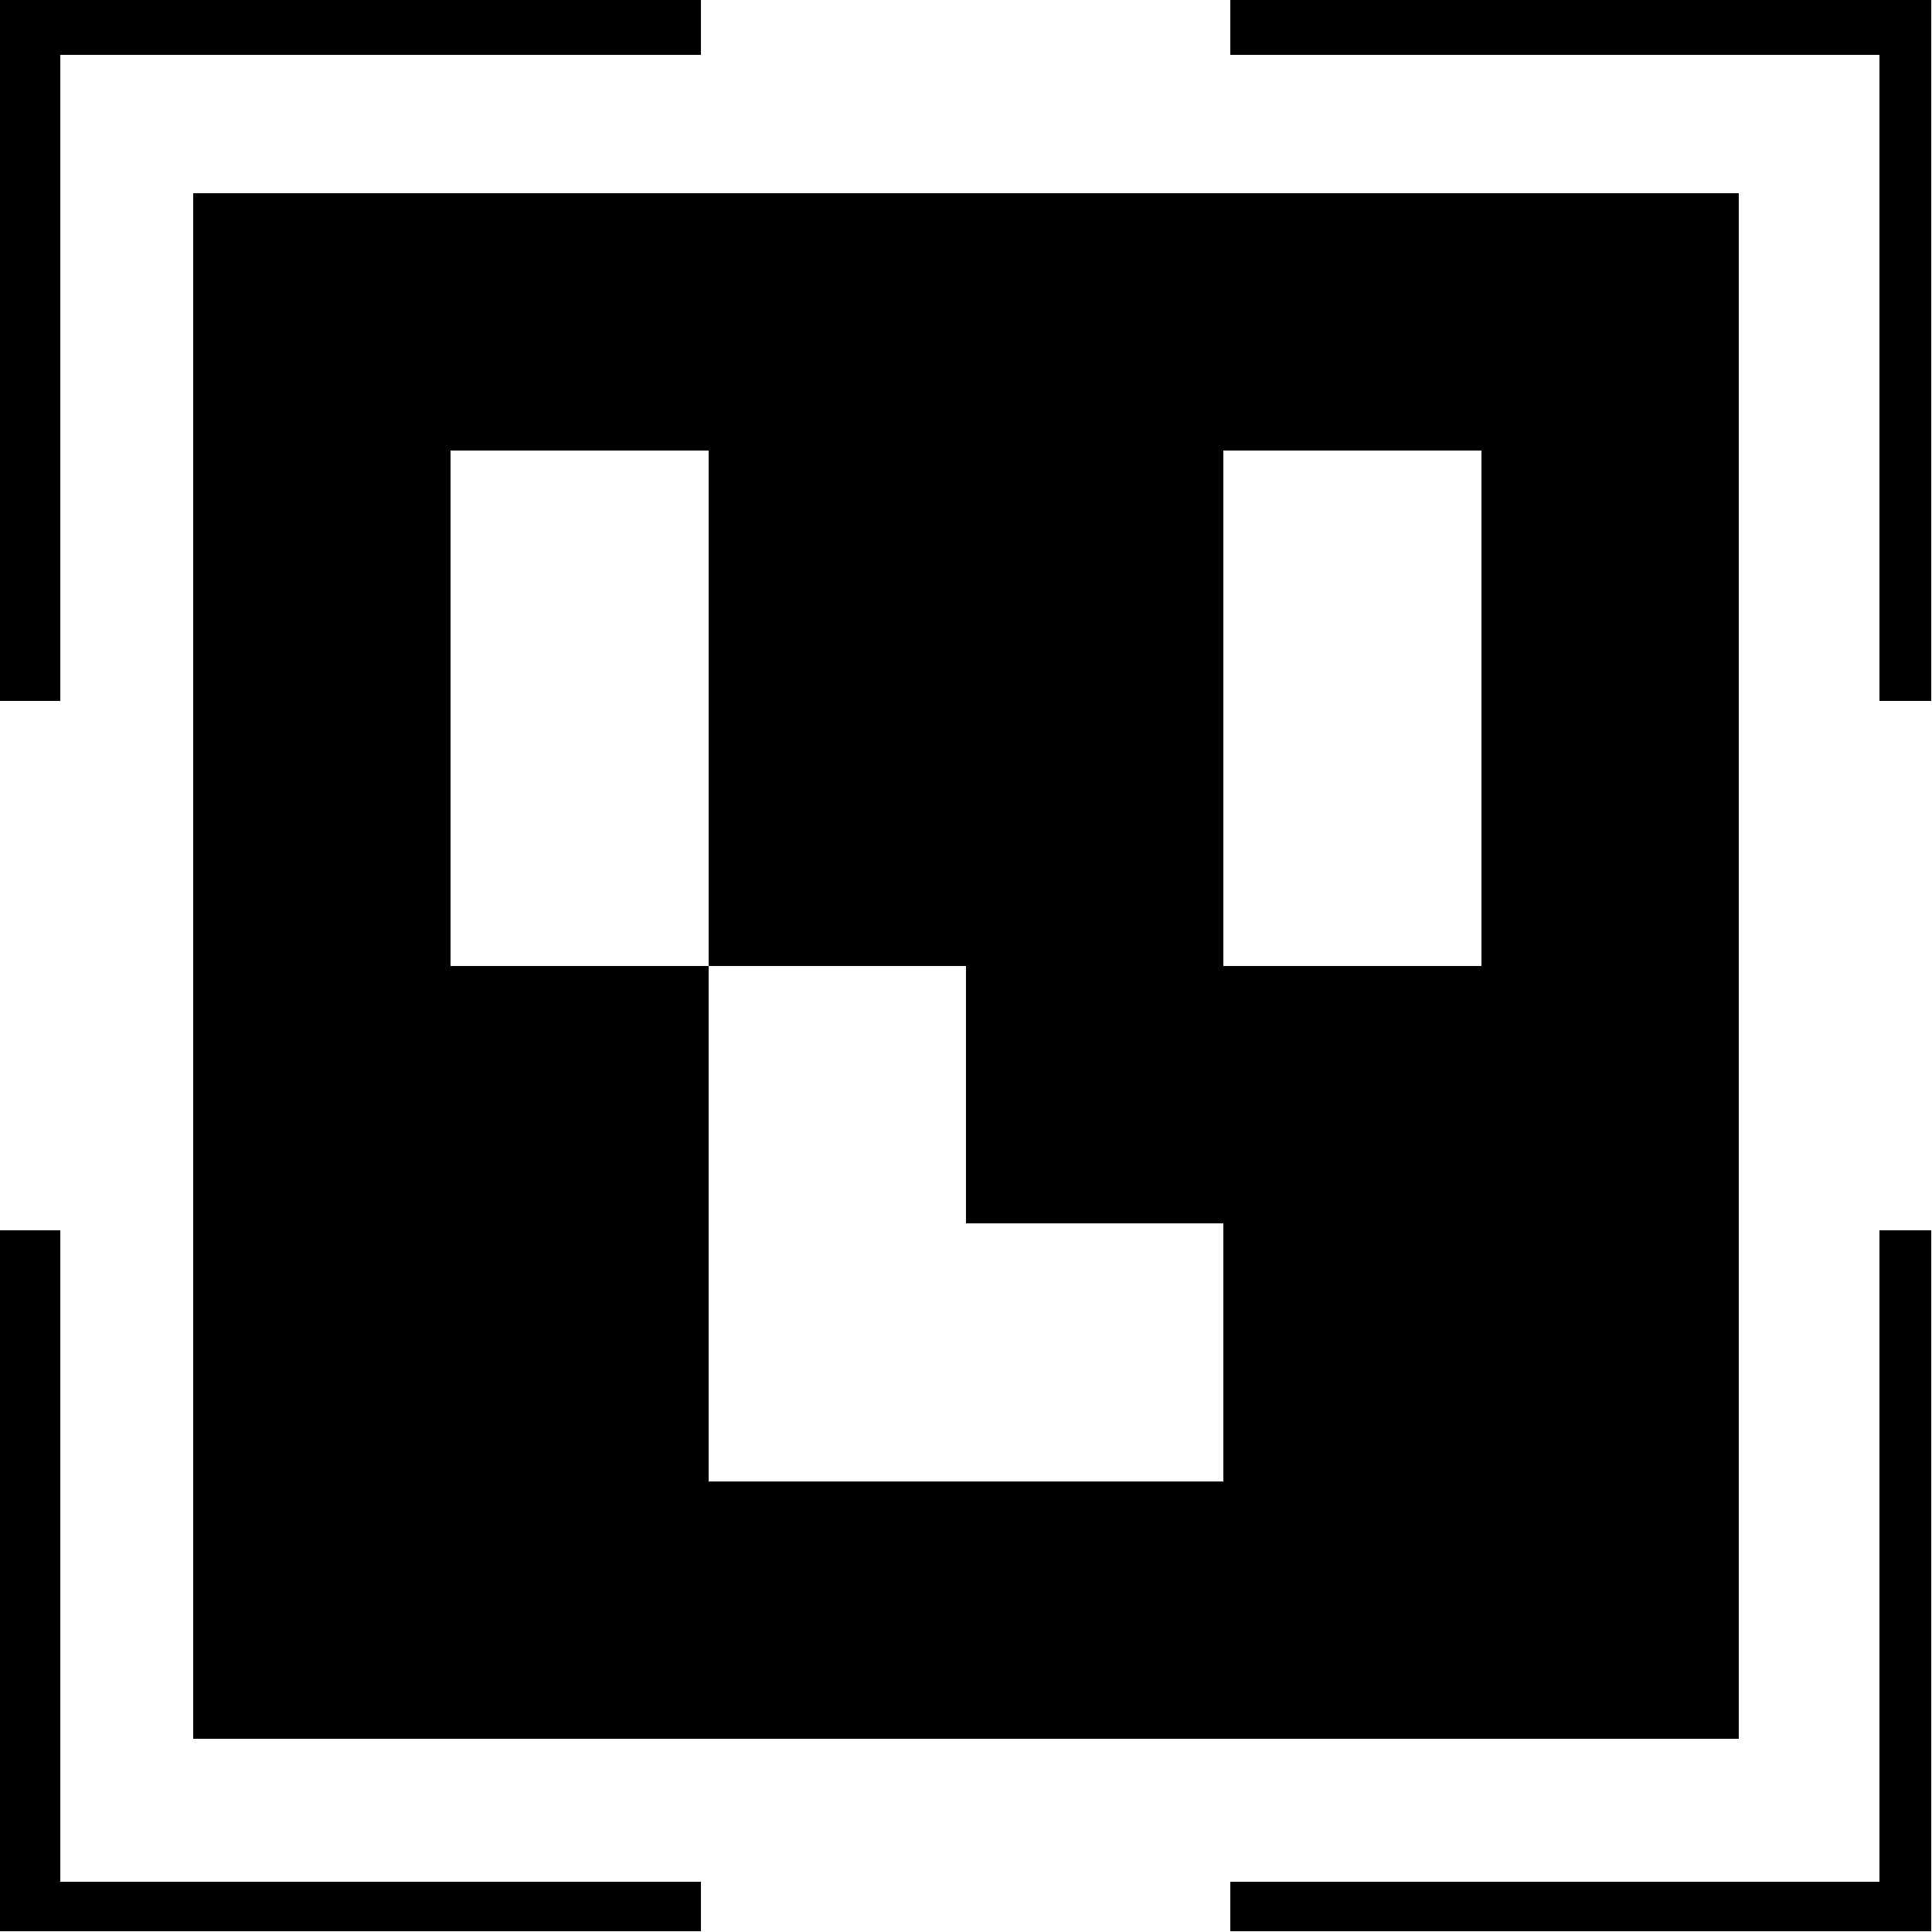 <?xml version="1.0" encoding="UTF-8" standalone="no"?>
<svg
   viewBox="0 0 30 30"
   shape-rendering="crispEdges"
   width="500mm"
   height="500mm"
   version="1.1"
   id="svg24"
   sodipodi:docname="4x4_1000-3.svg"
   inkscape:export-filename="4x4_3.png"
   inkscape:export-xdpi="96"
   inkscape:export-ydpi="96"
   inkscape:version="1.3 (1:1.3+202307231459+0e150ed6c4)"
   xmlns:inkscape="http://www.inkscape.org/namespaces/inkscape"
   xmlns:sodipodi="http://sodipodi.sourceforge.net/DTD/sodipodi-0.dtd"
   xmlns="http://www.w3.org/2000/svg"
   xmlns:svg="http://www.w3.org/2000/svg">
  <rect x="0" y="0" width="30" height="30" fill="#808080" stroke="none"/>
  <defs
     id="defs28">
    <clipPath
       clipPathUnits="userSpaceOnUse"
       id="clipPath15">
      <g
         id="g23">
        <rect
           style="fill:#000000;stroke:#000000;stroke-width:1.2;stroke-dasharray:none;stroke-opacity:1"
           id="rect17"
           width="10.45"
           height="10.45"
           x="0.6"
           y="0.6" />
        <rect
           style="fill:#000000;stroke:#000000;stroke-width:1.2;stroke-dasharray:none;stroke-opacity:1"
           id="rect19"
           width="10.45"
           height="10.45"
           x="18.95"
           y="18.95" />
        <rect
           style="fill:#000000;stroke:#000000;stroke-width:1.2;stroke-dasharray:none;stroke-opacity:1"
           id="rect21"
           width="10.45"
           height="10.45"
           x="0.6"
           y="18.95" />
        <rect
           style="fill:#000000;stroke:#000000;stroke-width:1.2;stroke-dasharray:none;stroke-opacity:1"
           id="rect23"
           width="10.45"
           height="10.45"
           x="18.95"
           y="0.6" />
      </g>
    </clipPath>
    <clipPath
       clipPathUnits="userSpaceOnUse"
       id="clipPath15-3">
      <g
         id="g23-6">
        <rect
           style="fill:#000000;stroke:#000000;stroke-width:1.2;stroke-dasharray:none;stroke-opacity:1"
           id="rect17-7"
           width="10.45"
           height="10.45"
           x="0.6"
           y="0.6" />
        <rect
           style="fill:#000000;stroke:#000000;stroke-width:1.2;stroke-dasharray:none;stroke-opacity:1"
           id="rect19-5"
           width="10.45"
           height="10.45"
           x="18.95"
           y="18.95" />
        <rect
           style="fill:#000000;stroke:#000000;stroke-width:1.2;stroke-dasharray:none;stroke-opacity:1"
           id="rect21-3"
           width="10.45"
           height="10.45"
           x="0.6"
           y="18.95" />
        <rect
           style="fill:#000000;stroke:#000000;stroke-width:1.2;stroke-dasharray:none;stroke-opacity:1"
           id="rect23-5"
           width="10.45"
           height="10.45"
           x="18.95"
           y="0.6" />
      </g>
    </clipPath>
  </defs>
  <sodipodi:namedview
     id="namedview26"
     pagecolor="#ffffff"
     bordercolor="#000000"
     borderopacity="0.25"
     inkscape:showpageshadow="2"
     inkscape:pageopacity="0.0"
     inkscape:pagecheckerboard="0"
     inkscape:deskcolor="#d1d1d1"
     inkscape:document-units="mm"
     showgrid="false"
     inkscape:zoom="0.26426275"
     inkscape:cx="1050.0912"
     inkscape:cy="927.10759"
     inkscape:window-width="1858"
     inkscape:window-height="1016"
     inkscape:window-x="62"
     inkscape:window-y="27"
     inkscape:window-maximized="1"
     inkscape:current-layer="svg24" />
  <rect
     style="fill:#ffffff;stroke:#000000;stroke-width:0.06;stroke-linecap:round;stroke-linejoin:round"
     id="rect322"
     width="31.858"
     height="31.179"
     x="-0.85"
     y="-0.425" />
  <g
     id="g268"
     transform="matrix(4,0,0,4,3,3)">
    <rect
       x="0"
       y="0"
       width="6"
       height="6"
       fill="#000000"
       id="rect2" />
    <rect
       width="1"
       height="1"
       x="1"
       y="1"
       fill="#ffffff"
       id="rect4" />
    <rect
       width="1"
       height="1.5"
       x="1"
       y="1"
       fill="#ffffff"
       id="rect6" />
    <rect
       width="1"
       height="1"
       x="4"
       y="1"
       fill="#ffffff"
       id="rect8" />
    <rect
       width="1"
       height="1.5"
       x="4"
       y="1"
       fill="#ffffff"
       id="rect10" />
    <rect
       width="1"
       height="1"
       x="1"
       y="2"
       fill="#ffffff"
       id="rect12" />
    <rect
       width="1"
       height="1"
       x="4"
       y="2"
       fill="#ffffff"
       id="rect14" />
    <rect
       width="1"
       height="1"
       x="2"
       y="3"
       fill="#ffffff"
       id="rect16" />
    <rect
       width="1"
       height="1.5"
       x="2"
       y="3"
       fill="#ffffff"
       id="rect18" />
    <rect
       width="1.5"
       height="1"
       x="2"
       y="4"
       fill="#ffffff"
       id="rect20" />
    <rect
       width="1"
       height="1"
       x="3"
       y="4"
       fill="#ffffff"
       id="rect22" />
  </g>
  <g
     id="g1-6"
     transform="translate(0.011,0.042)">
    <rect
       style="fill:none;stroke:#000000;stroke-width:1.729;stroke-linecap:round;stroke-linejoin:round;stroke-dasharray:none;stroke-opacity:1"
       id="rect1-2"
       width="28.864"
       height="28.982"
       x="0.624"
       y="0.549"
       clip-path="url(#clipPath15-3)"
       transform="matrix(1.041,0,0,1.041,-0.63,-0.662)" />
  </g>
</svg>
